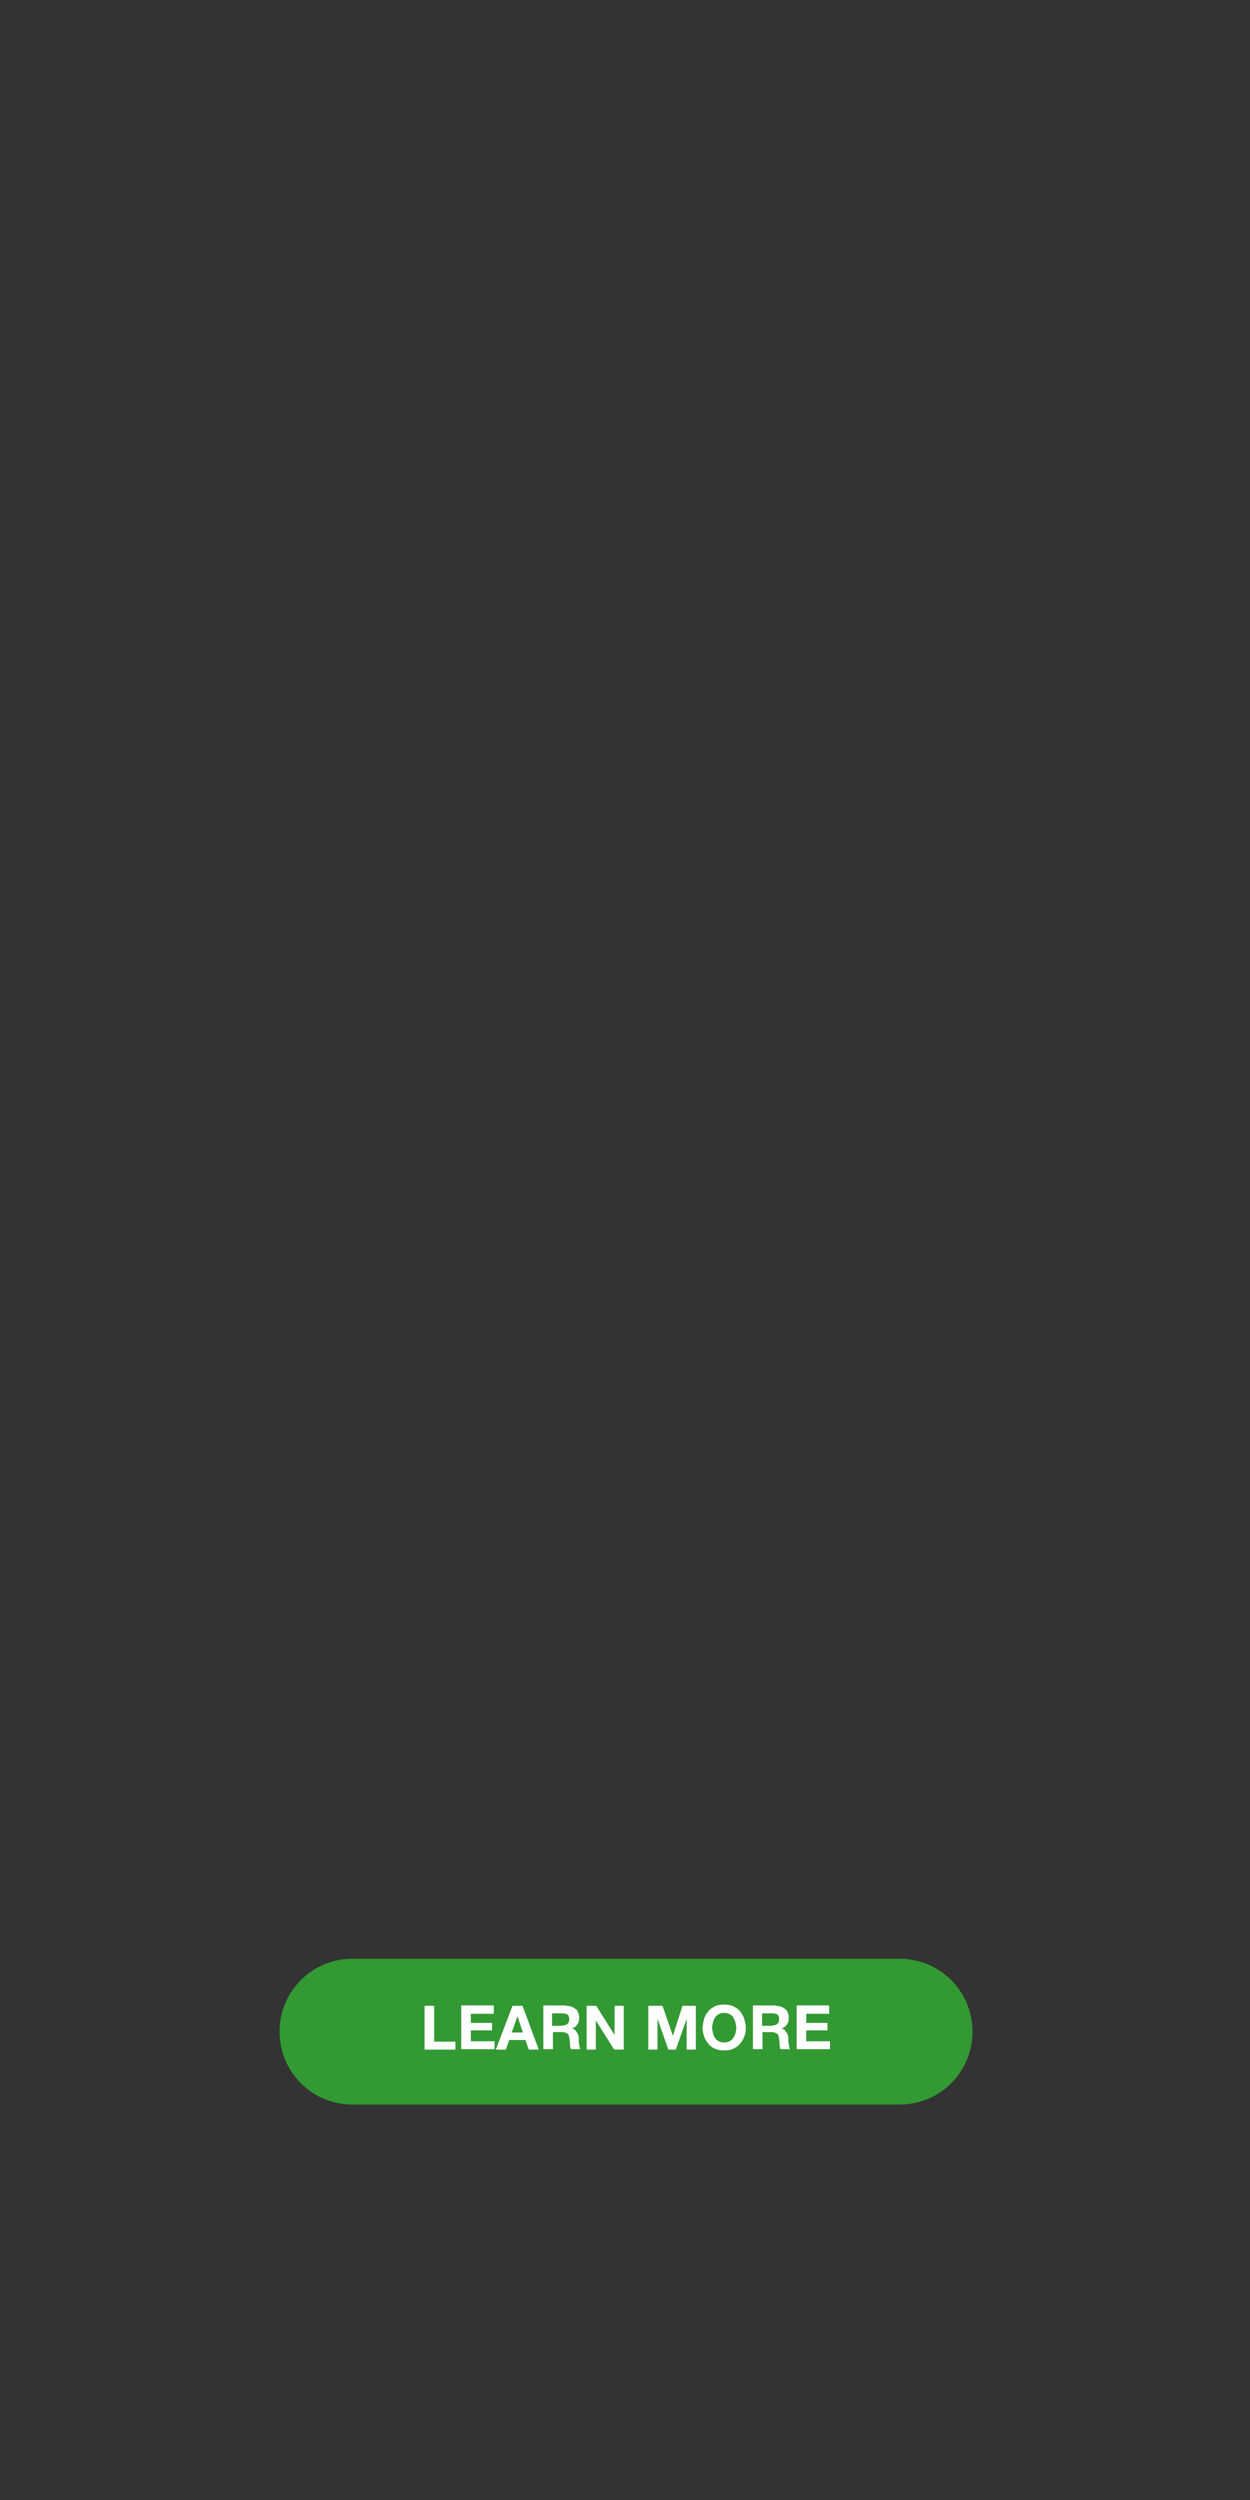 <svg id="Layer_1" xmlns="http://www.w3.org/2000/svg" viewBox="0 0 300 600"><rect x="0" y="0" width="300" height="600" fill="#333333" stroke="none"/><style>.st0{fill:#393}.st1{fill:#fff}</style><path class="st0" d="M84.6 470.1c-9.7 0-17.5 7.8-17.5 17.5s7.8 17.5 17.5 17.5h131.3c9.7 0 17.5-7.8 17.5-17.5s-7.8-17.5-17.5-17.5H84.6z"/><path class="st1" d="M104.2 481.4v8.6h5.1v1.9h-7.4v-10.5h2.3zM118.5 481.4v1.9H113v2.2h5.1v1.8H113v2.6h5.7v1.9h-8v-10.5h7.8zM125.4 481.4l3.9 10.5h-2.4l-.8-2.3h-3.9l-.8 2.3H119l4-10.5h2.4zm.1 6.4l-1.3-3.9-1.4 3.9h2.7zM135.9 481.4c.5 0 .9.1 1.3.2.4.2.7.4 1 .6s.5.6.6.9.2.7.2 1.1c0 .6-.1 1.2-.4 1.6-.3.5-.7.8-1.3 1 .3.1.5.2.7.4s.3.4.5.6c.1.2.2.5.3.7s.1.5.1.8v.6c0 .2 0 .5.1.7 0 .2.1.5.1.7.1.2.1.4.2.5H137c-.1-.3-.2-.7-.2-1.2s-.1-.9-.1-1.3c-.1-.5-.2-1-.5-1.2s-.7-.4-1.2-.4h-2.3v4.1h-2.3v-10.5h5.5zm-.9 4.7c.5 0 .9-.1 1.2-.4.3-.2.4-.6.4-1.1 0-.5-.1-.9-.4-1.1-.3-.2-.7-.3-1.2-.3h-2.5v3h2.5zM143.1 481.4l4.4 7v-7h2.2v10.5h-2.3l-4.4-7v7h-2.2v-10.5h2.3zM159 481.4l2.5 7.2 2.3-7.2h3.2v10.5h-2.2v-7.4l-2.6 7.4h-1.8l-2.6-7.4v7.4h-2.2v-10.5h3.4zM169 484.5c.2-.7.6-1.3 1-1.8s1-.9 1.6-1.2 1.4-.4 2.2-.4c.8 0 1.5.1 2.2.4.6.3 1.2.7 1.6 1.2.4.5.8 1.1 1 1.8s.4 1.4.4 2.2c0 .8-.1 1.5-.4 2.1-.2.7-.6 1.2-1 1.7s-1 .9-1.6 1.2c-.6.3-1.4.4-2.2.4-.8 0-1.5-.1-2.2-.4s-1.2-.7-1.6-1.2c-.4-.5-.8-1.1-1-1.7-.2-.7-.4-1.4-.4-2.1.1-.8.2-1.5.4-2.2zm2.1 3.5c.1.4.3.8.5 1.1.2.3.5.6.9.8.4.2.8.3 1.3.3s1-.1 1.3-.3c.4-.2.7-.5.9-.8s.4-.7.5-1.1c.1-.4.2-.8.2-1.3s-.1-.9-.2-1.3-.3-.8-.5-1.2-.5-.6-.9-.8-.8-.3-1.3-.3-1 .1-1.3.3c-.4.2-.7.5-.9.8-.2.3-.4.7-.5 1.2-.1.4-.2.9-.2 1.3.1.4.1.9.2 1.3zM186.2 481.4c.5 0 .9.1 1.3.2.4.2.7.4 1 .6.3.3.5.6.6.9.1.3.2.7.2 1.1 0 .6-.1 1.2-.4 1.6-.3.5-.7.8-1.3 1 .3.1.5.2.7.4.2.2.3.4.5.6.1.2.2.5.3.7.1.3.1.5.1.8v.6c0 .2 0 .5.1.7s.1.5.1.7c.1.2.1.4.2.5h-2.3c-.1-.3-.2-.7-.2-1.2s-.1-.9-.1-1.3c-.1-.5-.2-1-.5-1.2s-.7-.4-1.2-.4H183v4.1h-2.3v-10.5h5.5zm-.8 4.7c.5 0 .9-.1 1.2-.4s.4-.6.4-1.1c0-.5-.1-.9-.4-1.1-.3-.2-.7-.3-1.2-.3h-2.5v3h2.5zM199 481.4v1.9h-5.5v2.2h5.1v1.8h-5.1v2.6h5.7v1.9h-8v-10.5h7.8z"/></svg>